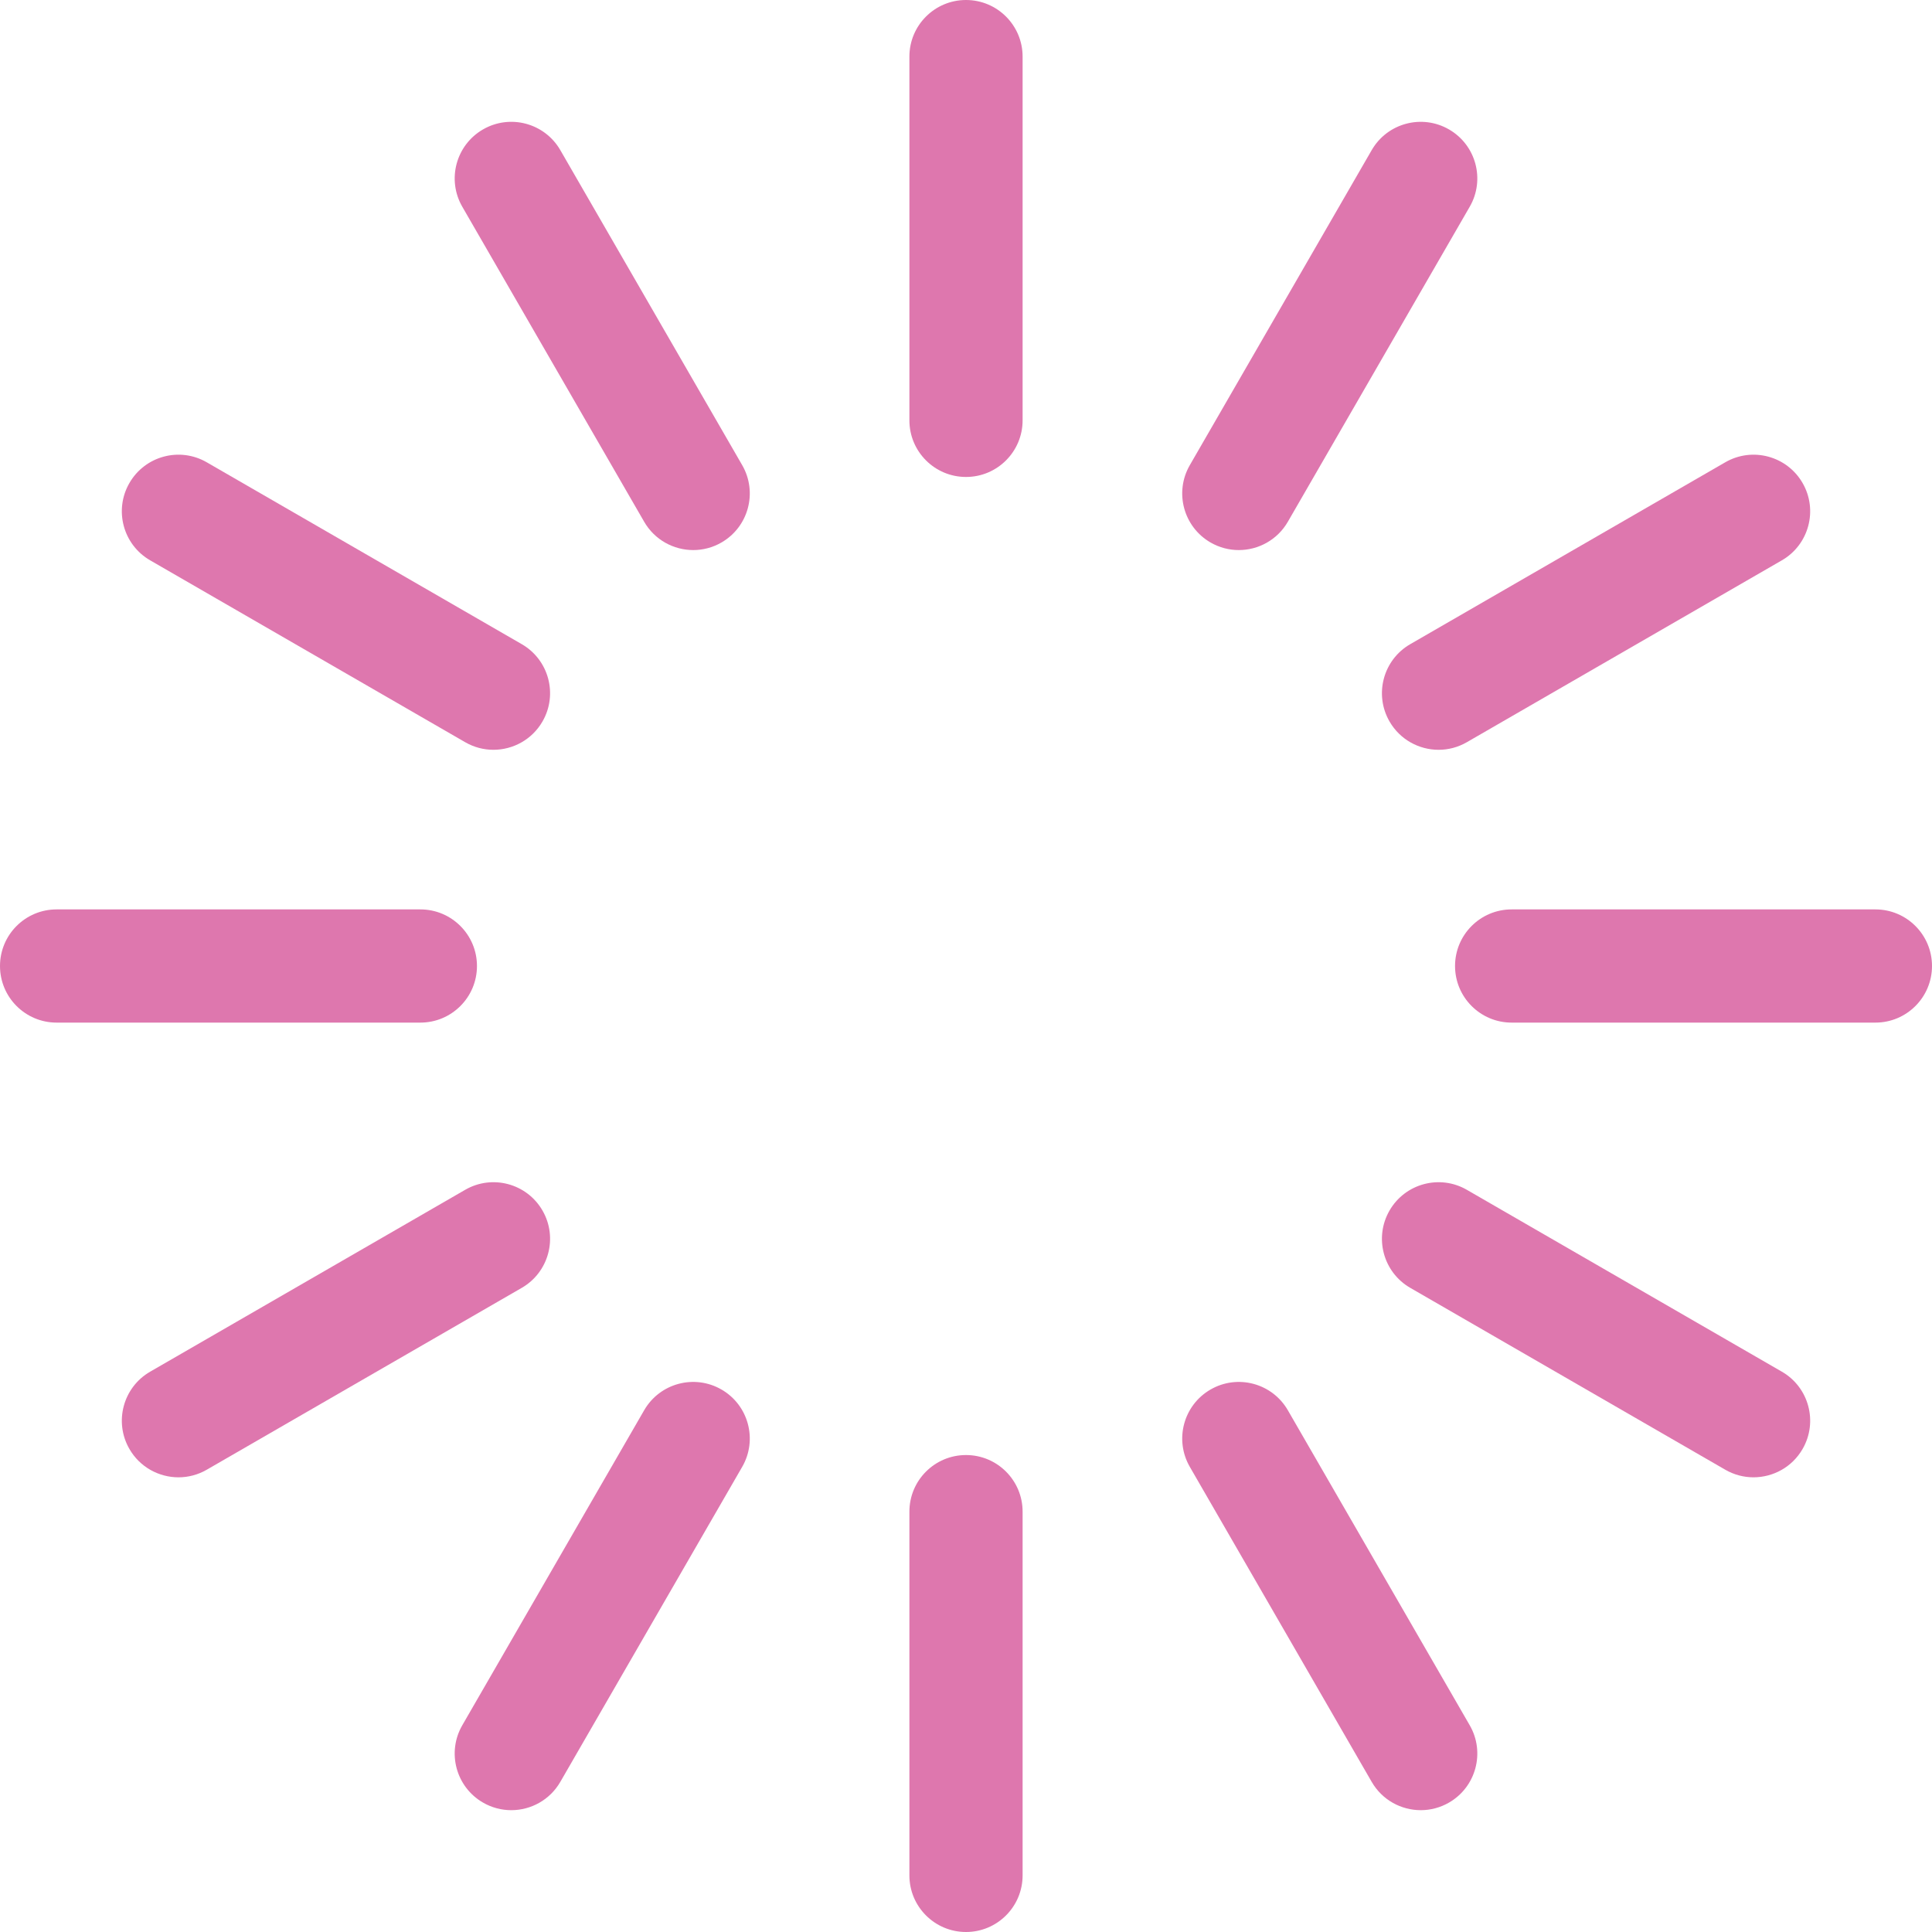 <?xml version="1.0"?>
<svg xmlns="http://www.w3.org/2000/svg" xmlns:xlink="http://www.w3.org/1999/xlink" xmlns:svgjs="http://svgjs.com/svgjs" version="1.1" width="512" height="512" x="0" y="0" viewBox="0 0 512 512" style="enable-background:new 0 0 512 512" xml:space="preserve" class=""><g>
<g xmlns="http://www.w3.org/2000/svg">
	<g>
		<path d="M256.001,0c-8.284,0-15,6.716-15,15v96.4c0,8.284,6.716,15,15,15s15-6.716,15-15V15C271.001,6.716,264.285,0,256.001,0z" fill="#de77ae" data-original="#000000" style=""/>
	</g>
</g>
<g xmlns="http://www.w3.org/2000/svg">
	<g>
		<path d="M256.001,385.601c-8.284,0-15,6.716-15,15V497c0,8.284,6.716,15,15,15s15-6.716,15-15v-96.399    C271.001,392.316,264.285,385.601,256.001,385.601z" fill="#de77ae" data-original="#000000" style=""/>
	</g>
</g>
<g xmlns="http://www.w3.org/2000/svg">
	<g>
		<path d="M196.691,123.272l-48.2-83.485c-4.142-7.175-13.315-9.635-20.49-5.49c-7.174,4.142-9.632,13.315-5.49,20.49l48.2,83.485    c2.778,4.813,7.82,7.503,13.004,7.503c2.545,0,5.124-0.648,7.486-2.013C198.376,139.62,200.833,130.447,196.691,123.272z" fill="#de77ae" data-original="#000000" style=""/>
	</g>
</g>
<g xmlns="http://www.w3.org/2000/svg">
	<g>
		<path d="M389.491,457.212l-48.199-83.483c-4.142-7.175-13.315-9.635-20.49-5.49c-7.174,4.142-9.633,13.315-5.49,20.49    l48.199,83.483c2.778,4.813,7.82,7.503,13.004,7.503c2.545,0,5.125-0.648,7.486-2.013    C391.175,473.56,393.634,464.387,389.491,457.212z" fill="#de77ae" data-original="#000000" style=""/>
	</g>
</g>
<g xmlns="http://www.w3.org/2000/svg">
	<g>
		<path d="M138.274,170.712L54.788,122.51c-7.174-4.145-16.348-1.685-20.49,5.49c-4.142,7.174-1.684,16.348,5.49,20.49    l83.486,48.202c2.362,1.364,4.941,2.013,7.486,2.013c5.184,0,10.226-2.691,13.004-7.503    C147.906,184.028,145.448,174.854,138.274,170.712z" fill="#de77ae" data-original="#000000" style=""/>
	</g>
</g>
<g xmlns="http://www.w3.org/2000/svg">
	<g>
		<path d="M472.213,363.51l-83.484-48.198c-7.177-4.145-16.349-1.684-20.49,5.49c-4.142,7.175-1.685,16.349,5.49,20.49    l83.484,48.198c2.362,1.364,4.94,2.013,7.485,2.013c5.185,0,10.227-2.691,13.005-7.503    C481.845,376.825,479.388,367.651,472.213,363.51z" fill="#de77ae" data-original="#000000" style=""/>
	</g>
</g>
<g xmlns="http://www.w3.org/2000/svg">
	<g>
		<path d="M111.401,241.002H15c-8.284,0-15,6.716-15,15s6.716,15,15,15h96.401c8.284,0,15-6.716,15-15    S119.685,241.002,111.401,241.002z" fill="#de77ae" data-original="#000000" style=""/>
	</g>
</g>
<g xmlns="http://www.w3.org/2000/svg">
	<g>
		<path d="M497,241.002h-96.398c-8.284,0-15,6.716-15,15s6.716,15,15,15H497c8.284,0,15-6.716,15-15S505.284,241.002,497,241.002z" fill="#de77ae" data-original="#000000" style=""/>
	</g>
</g>
<g xmlns="http://www.w3.org/2000/svg">
	<g>
		<path d="M143.765,320.802c-4.141-7.175-13.314-9.635-20.49-5.49l-83.486,48.2c-7.174,4.142-9.632,13.315-5.49,20.49    c2.778,4.813,7.82,7.503,13.004,7.503c2.545,0,5.124-0.648,7.486-2.013l83.486-48.2    C145.449,337.15,147.907,327.977,143.765,320.802z" fill="#de77ae" data-original="#000000" style=""/>
	</g>
</g>
<g xmlns="http://www.w3.org/2000/svg">
	<g>
		<path d="M477.702,128.002c-4.142-7.175-13.315-9.634-20.49-5.49l-83.484,48.2c-7.174,4.142-9.631,13.315-5.49,20.49    c2.778,4.813,7.819,7.503,13.005,7.503c2.544,0,5.123-0.648,7.485-2.013l83.484-48.2    C479.387,144.35,481.844,135.176,477.702,128.002z" fill="#de77ae" data-original="#000000" style=""/>
	</g>
</g>
<g xmlns="http://www.w3.org/2000/svg">
	<g>
		<path d="M191.201,368.239c-7.175-4.145-16.349-1.685-20.49,5.49l-48.2,83.485c-4.142,7.175-1.684,16.349,5.49,20.49    c2.362,1.364,4.941,2.013,7.486,2.013c5.184,0,10.227-2.691,13.004-7.503l48.2-83.485    C200.833,381.555,198.376,372.381,191.201,368.239z" fill="#de77ae" data-original="#000000" style=""/>
	</g>
</g>
<g xmlns="http://www.w3.org/2000/svg">
	<g>
		<path d="M384.001,34.3c-7.175-4.145-16.349-1.686-20.49,5.49l-48.199,83.483c-4.143,7.173-1.684,16.347,5.49,20.49    c2.362,1.364,4.941,2.013,7.486,2.013c5.184,0,10.226-2.69,13.004-7.503l48.199-83.483    C393.634,47.616,391.175,38.442,384.001,34.3z" fill="#de77ae" data-original="#000000" style=""/>
	</g>
</g>
<g xmlns="http://www.w3.org/2000/svg">
</g>
<g xmlns="http://www.w3.org/2000/svg">
</g>
<g xmlns="http://www.w3.org/2000/svg">
</g>
<g xmlns="http://www.w3.org/2000/svg">
</g>
<g xmlns="http://www.w3.org/2000/svg">
</g>
<g xmlns="http://www.w3.org/2000/svg">
</g>
<g xmlns="http://www.w3.org/2000/svg">
</g>
<g xmlns="http://www.w3.org/2000/svg">
</g>
<g xmlns="http://www.w3.org/2000/svg">
</g>
<g xmlns="http://www.w3.org/2000/svg">
</g>
<g xmlns="http://www.w3.org/2000/svg">
</g>
<g xmlns="http://www.w3.org/2000/svg">
</g>
<g xmlns="http://www.w3.org/2000/svg">
</g>
<g xmlns="http://www.w3.org/2000/svg">
</g>
<g xmlns="http://www.w3.org/2000/svg">
</g>
</g></svg>
